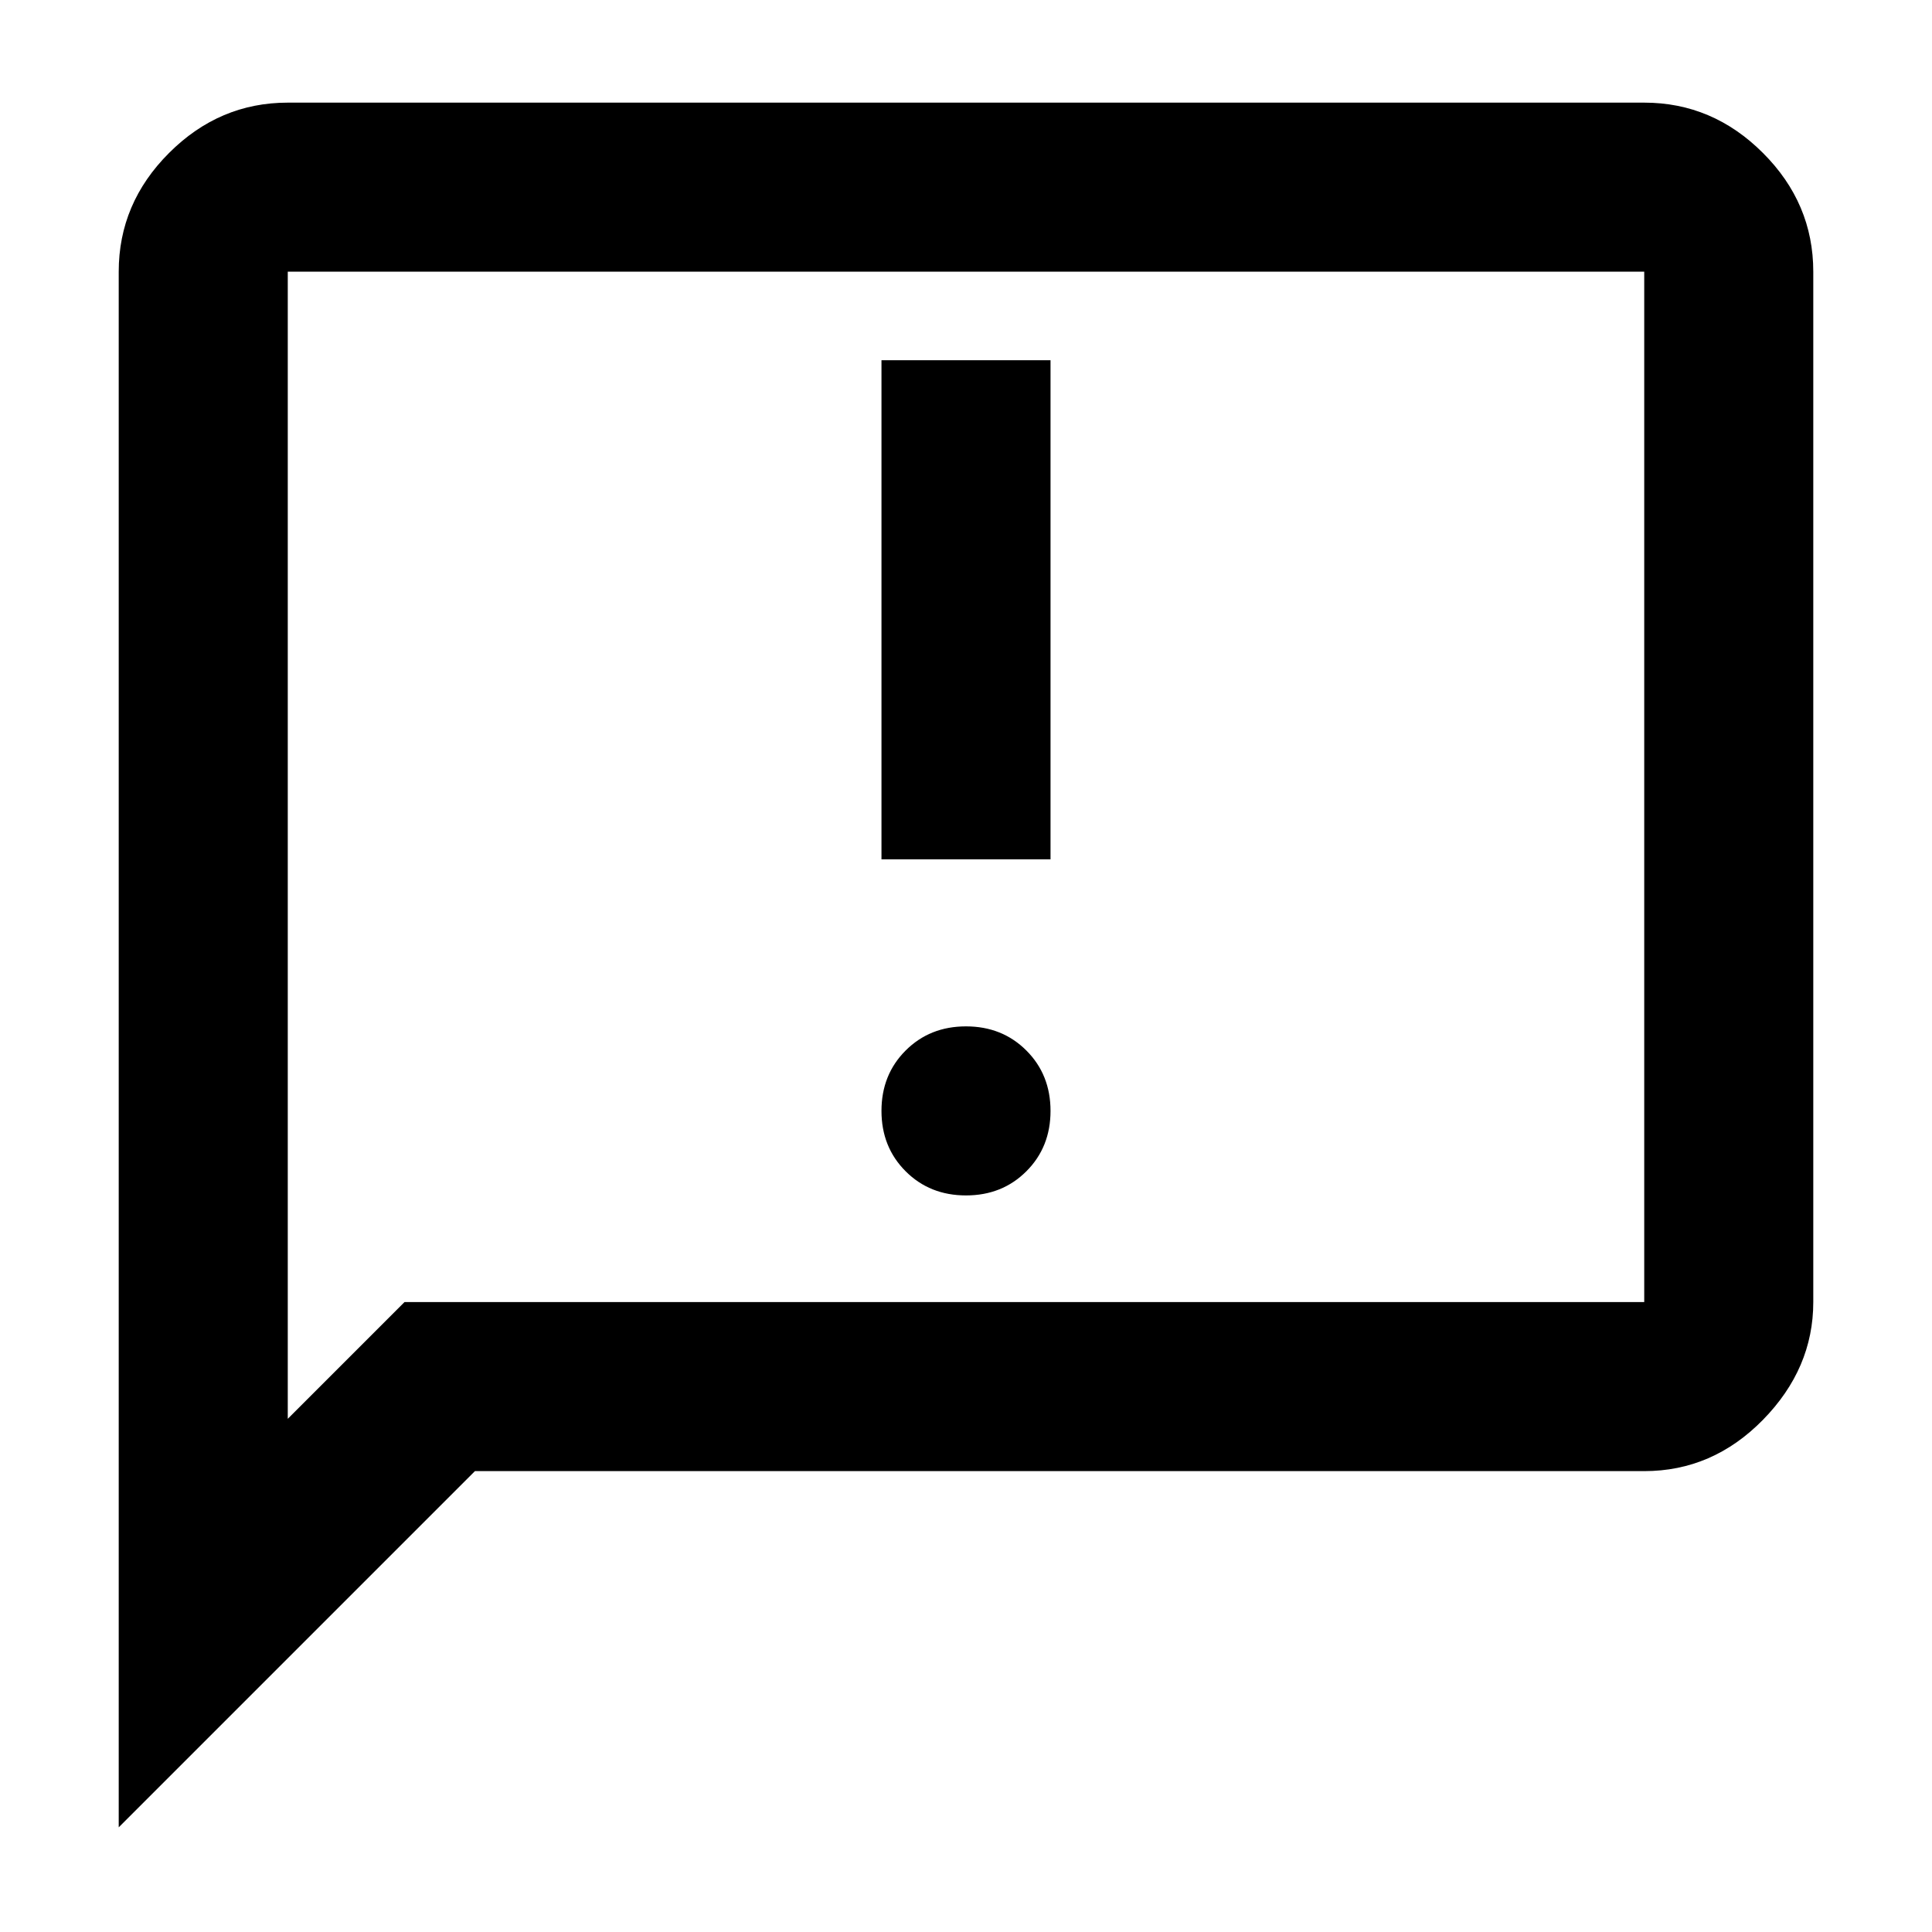 <svg xmlns="http://www.w3.org/2000/svg" height="40" width="40"><path d="M18.25 17.792H21.75V7.458H18.25ZM20 24.75Q20.75 24.75 21.25 24.25Q21.75 23.75 21.75 23Q21.75 22.25 21.25 21.75Q20.75 21.25 20 21.25Q19.25 21.25 18.75 21.75Q18.25 22.25 18.25 23Q18.25 23.75 18.75 24.25Q19.25 24.75 20 24.75ZM2.458 37.833V5.625Q2.458 4.208 3.5 3.167Q4.542 2.125 5.958 2.125H34.042Q35.458 2.125 36.5 3.167Q37.542 4.208 37.542 5.625V26.958Q37.542 28.333 36.5 29.396Q35.458 30.458 34.042 30.458H9.833ZM5.958 29.375 8.375 26.958H34.042Q34.042 26.958 34.042 26.958Q34.042 26.958 34.042 26.958V5.625Q34.042 5.625 34.042 5.625Q34.042 5.625 34.042 5.625H5.958Q5.958 5.625 5.958 5.625Q5.958 5.625 5.958 5.625ZM5.958 5.625Q5.958 5.625 5.958 5.625Q5.958 5.625 5.958 5.625Q5.958 5.625 5.958 5.625Q5.958 5.625 5.958 5.625V26.958Q5.958 26.958 5.958 26.958Q5.958 26.958 5.958 26.958V29.375Z"/></svg>